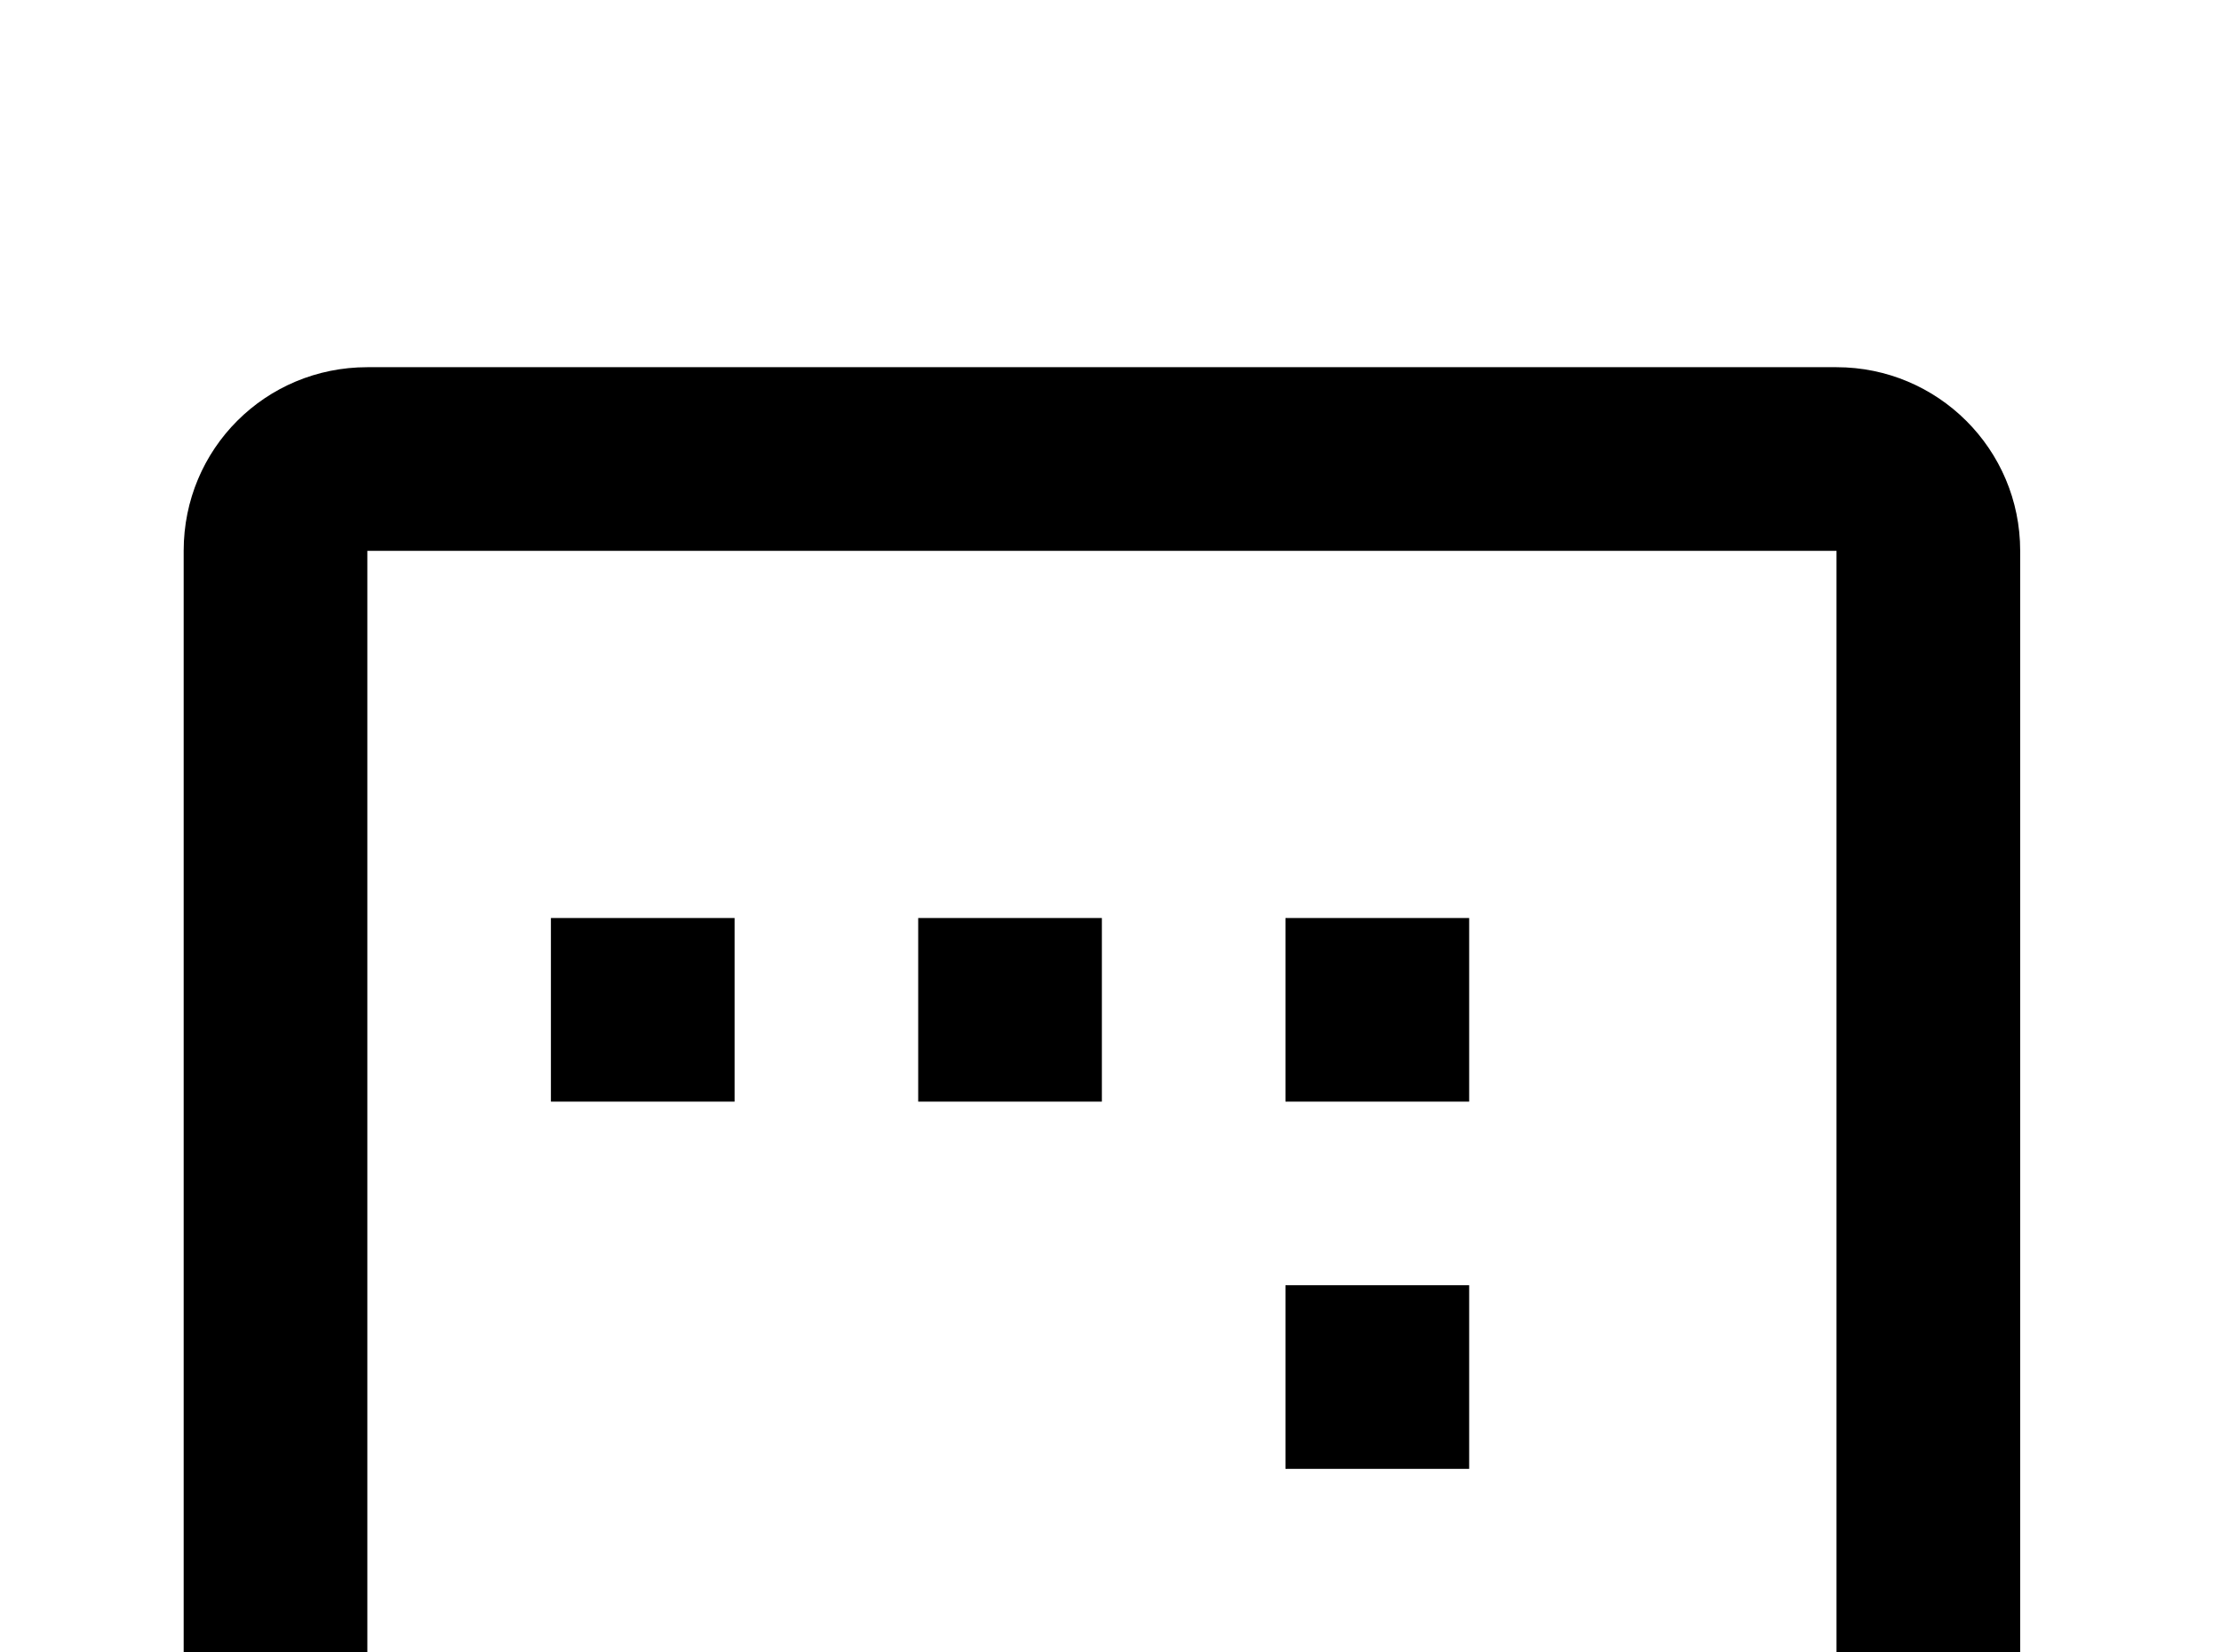 <!-- Generated by IcoMoon.io -->
<svg version="1.1" xmlns="http://www.w3.org/2000/svg" width="43" height="32" viewBox="0 0 43 32">
<title>relative-scale</title>
<path d="M35.556 32h-28.444v-21.333h28.444M35.556 7.111h-28.444c-1.973 0-3.556 1.582-3.556 3.556v21.333c0 1.956 1.6 3.556 3.556 3.556h28.444c1.956 0 3.556-1.6 3.556-3.556v-21.333c0-1.973-1.6-3.556-3.556-3.556M21.333 17.778h-3.556v3.556h3.556M14.222 17.778h-3.556v3.556h3.556M28.444 24.889h-3.556v3.556h3.556M28.444 17.778h-3.556v3.556h3.556v-3.556z"></path>
</svg>
